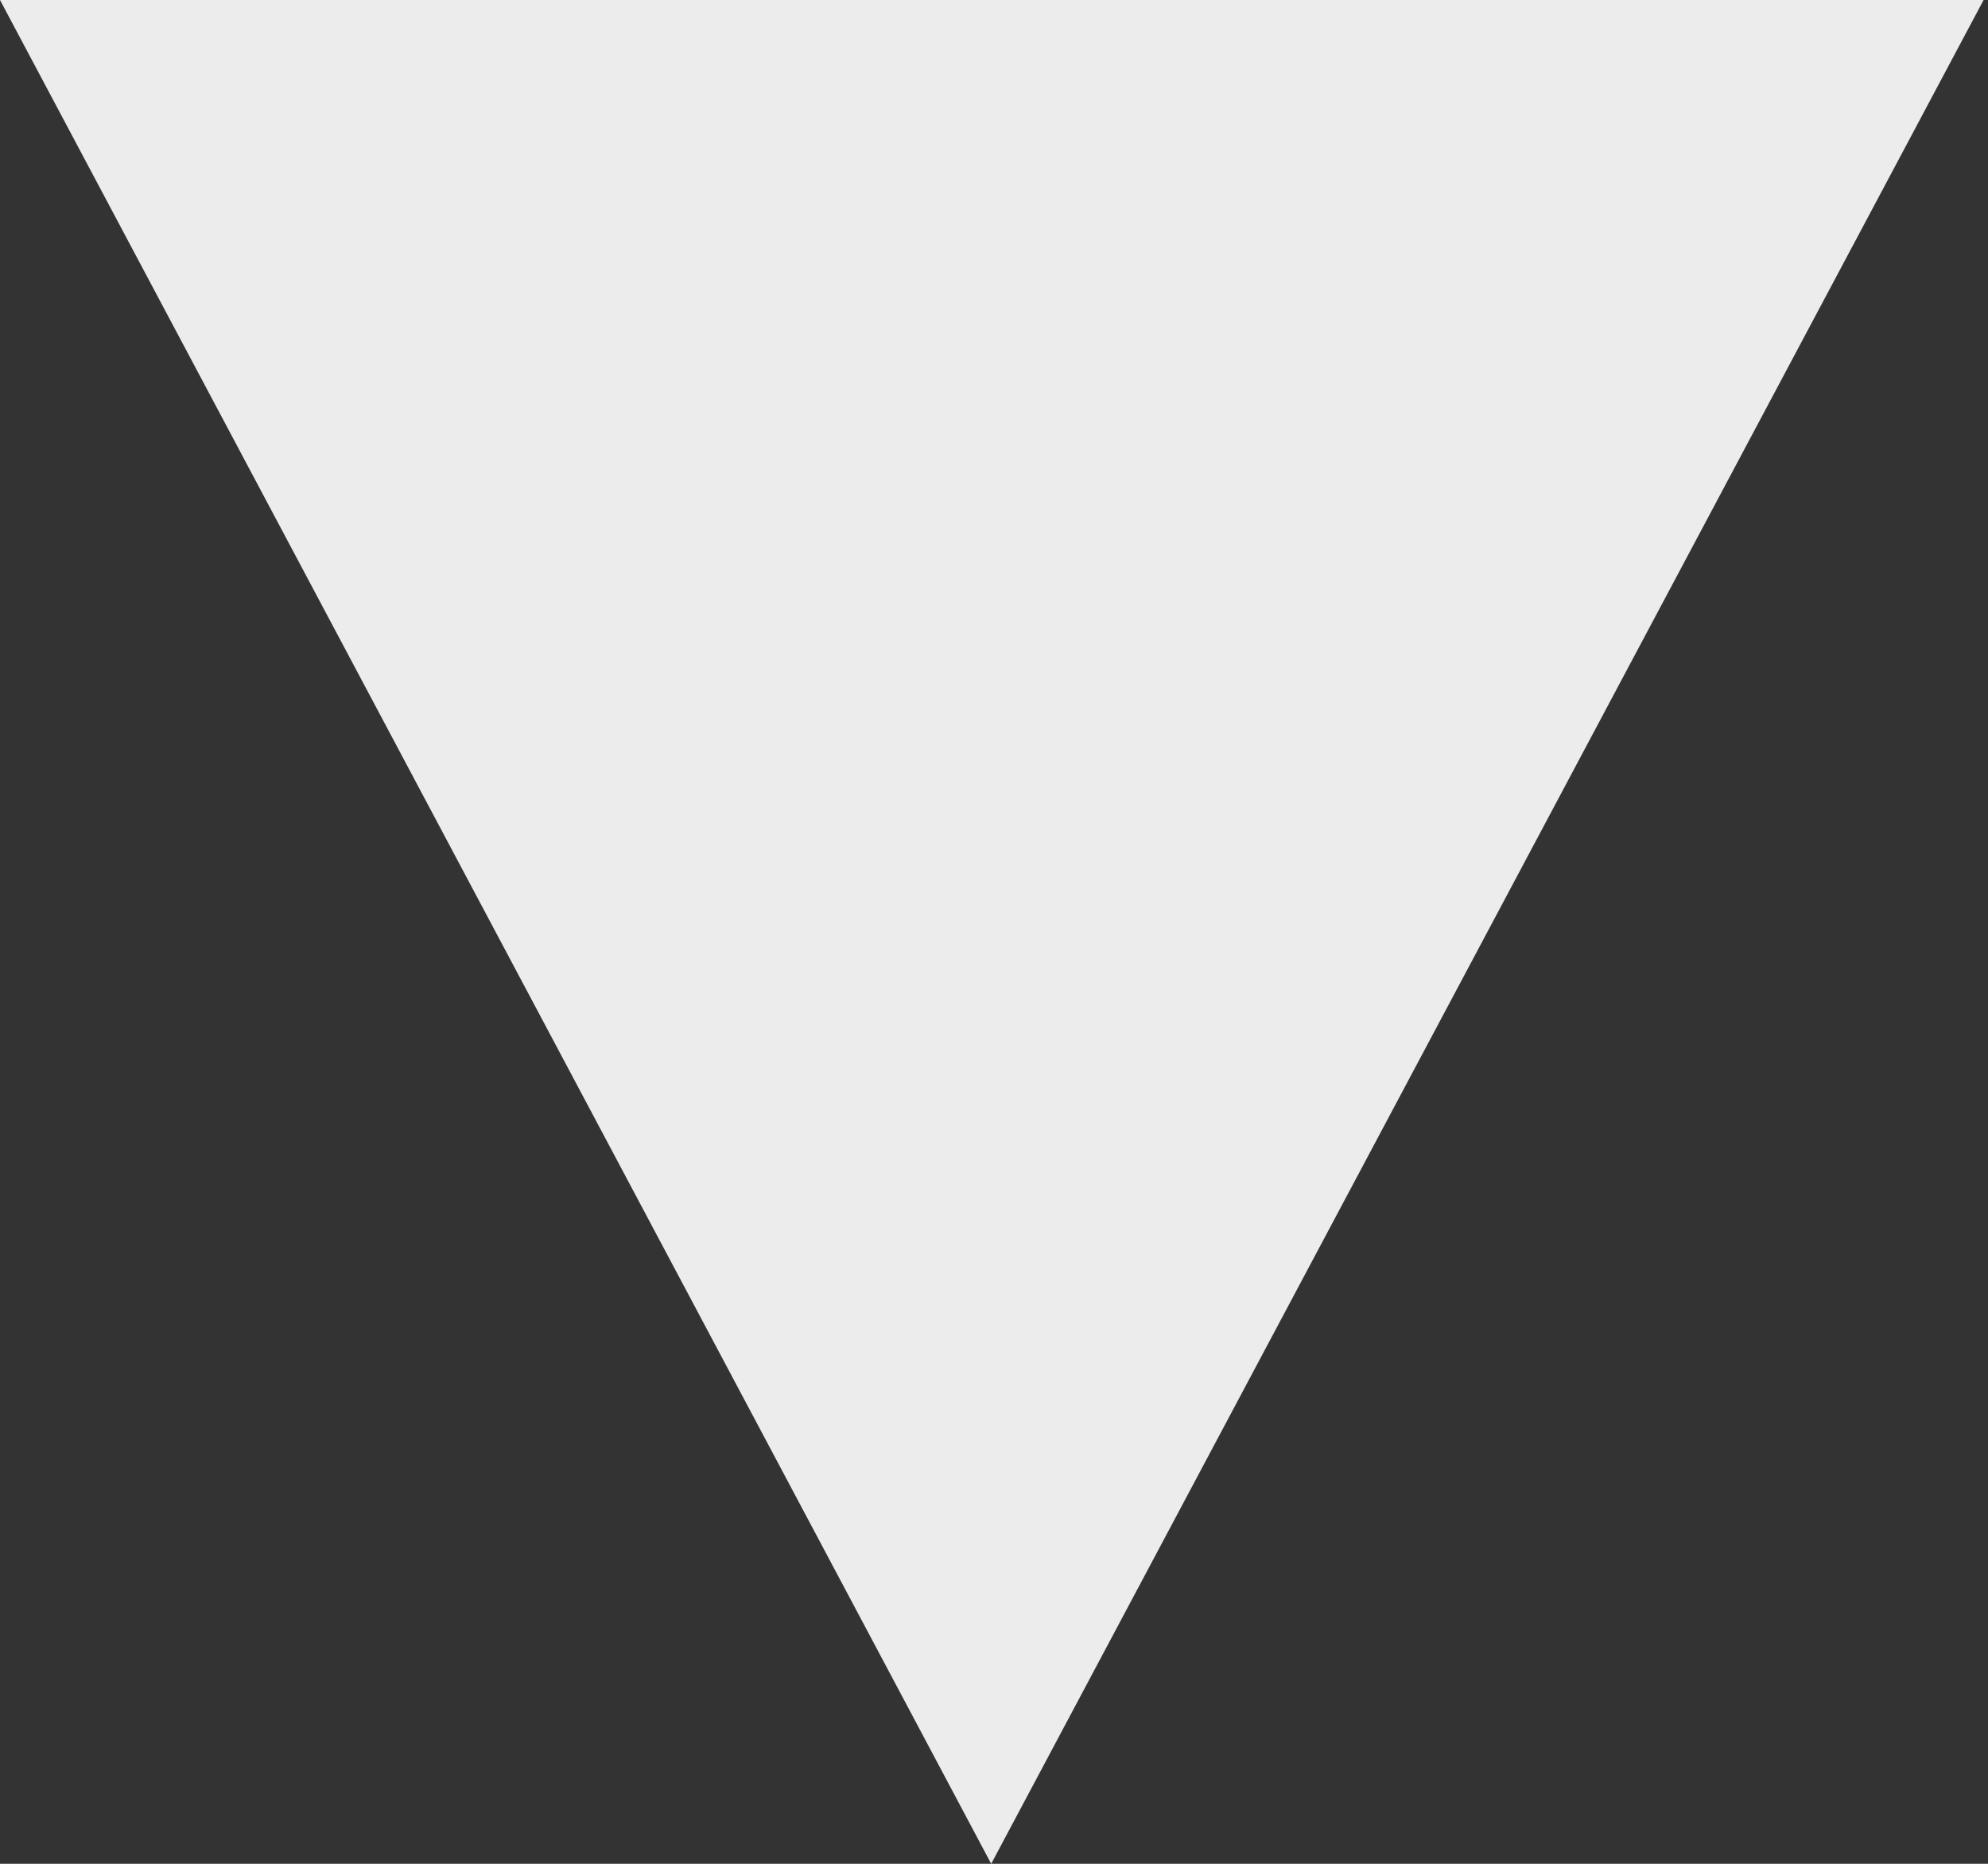 <svg width="32" height="30" viewBox="0 0 32 30" fill="none" xmlns="http://www.w3.org/2000/svg">
<rect x="0" y="0" width="32" height="30" fill="#333333" stroke="none"/>
<path d="M31.929 0L0 2.79132e-06L15.955 30L31.929 0Z" fill="#ECECEC"/>
</svg>
